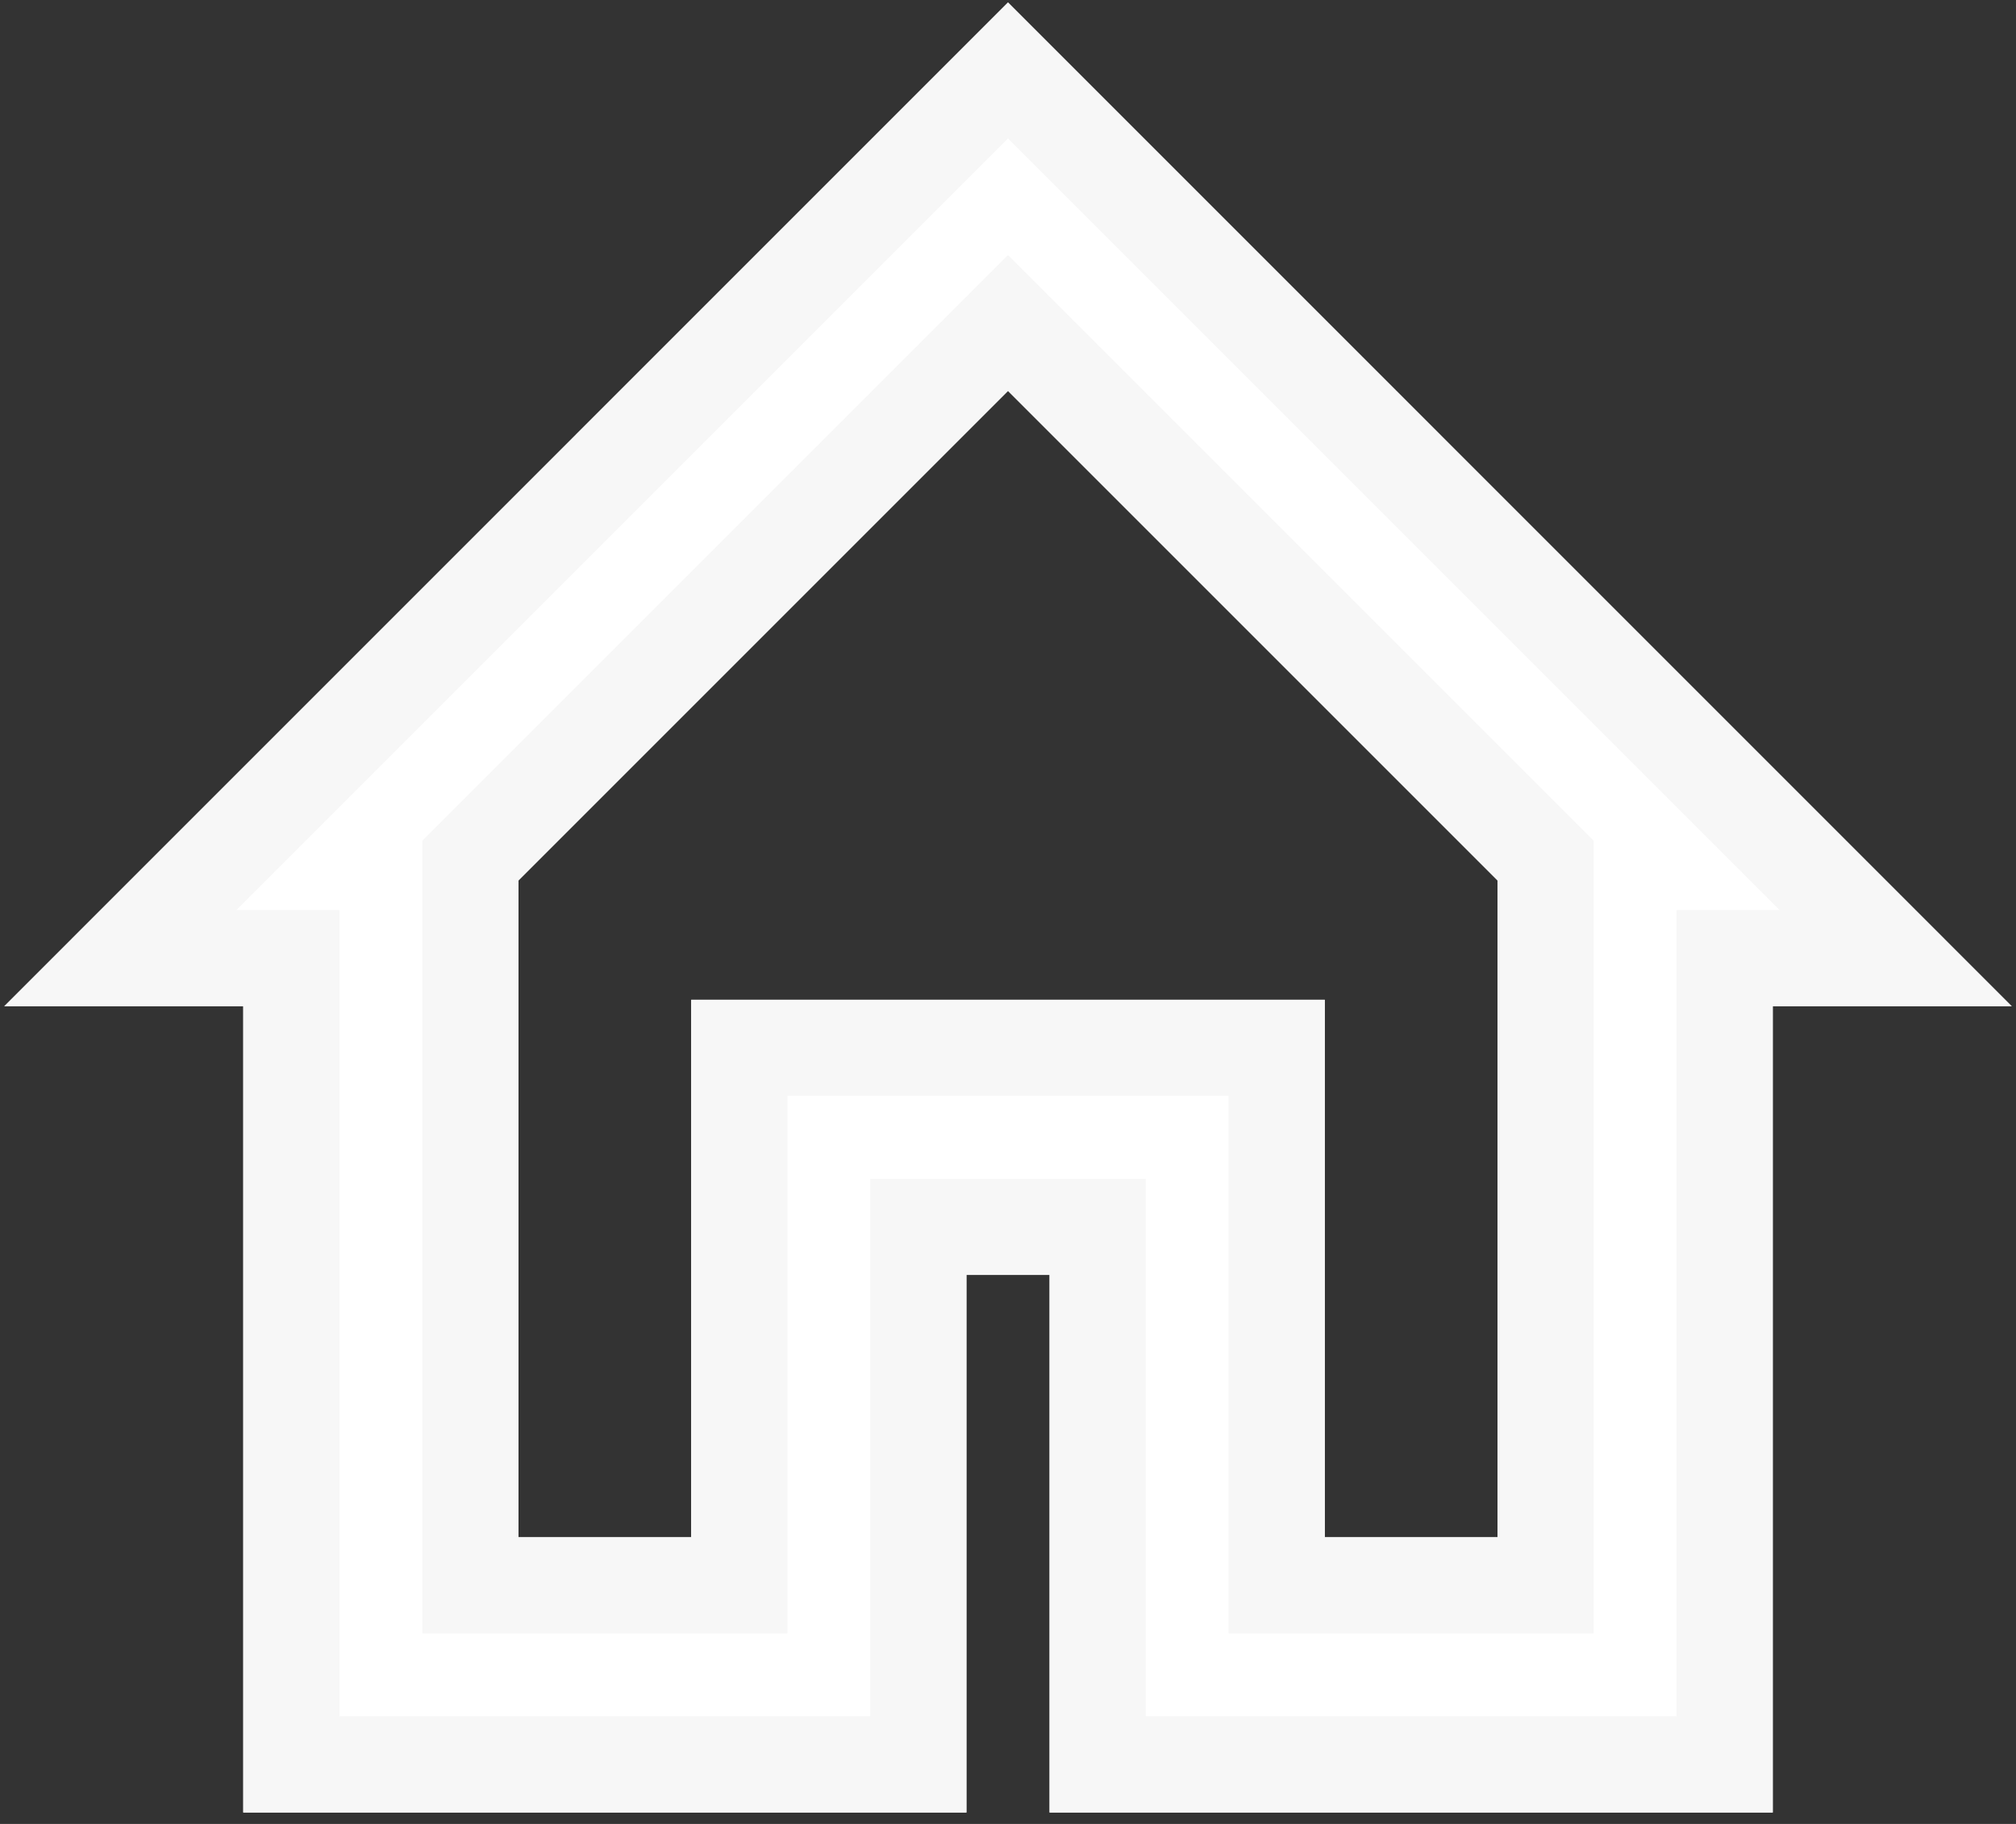 <svg width="21" height="19" viewBox="0 0 21 19" fill="none" xmlns="http://www.w3.org/2000/svg">
<rect x="0" y="0" width="21" height="19" fill="#333333" stroke="none"/>
<path fill-rule="evenodd" clip-rule="evenodd" d="M7.7 16.514V10.915H13.3V16.514H16.099V8.964L10.5 3.365L4.901 8.964V16.514H7.7ZM10.5 0.733L19.748 9.982H17.966V18.381H11.433V12.781H9.567V18.381H3.034V9.982H1.252L10.5 0.733Z" fill="white"/>
<path fill-rule="evenodd" clip-rule="evenodd" d="M7.7 16.514V10.915H13.3V16.514H16.099V8.964L10.5 3.365L4.901 8.964V16.514H7.7ZM10.5 0.733L19.748 9.982H17.966V18.381H11.433V12.781H9.567V18.381H3.034V9.982H1.252L10.5 0.733Z" fill="white"/>
<path fill-rule="evenodd" clip-rule="evenodd" d="M7.7 16.514V10.915H13.3V16.514H16.099V8.964L10.5 3.365L4.901 8.964V16.514H7.7ZM10.5 0.733L19.748 9.982H17.966V18.381H11.433V12.781H9.567V18.381H3.034V9.982H1.252L10.5 0.733Z" stroke="#F7F7F7"/>
<path fill-rule="evenodd" clip-rule="evenodd" d="M7.7 16.514V10.915H13.3V16.514H16.099V8.964L10.5 3.365L4.901 8.964V16.514H7.7ZM10.5 0.733L19.748 9.982H17.966V18.381H11.433V12.781H9.567V18.381H3.034V9.982H1.252L10.5 0.733Z" stroke="#F7F7F7"/>
</svg>
